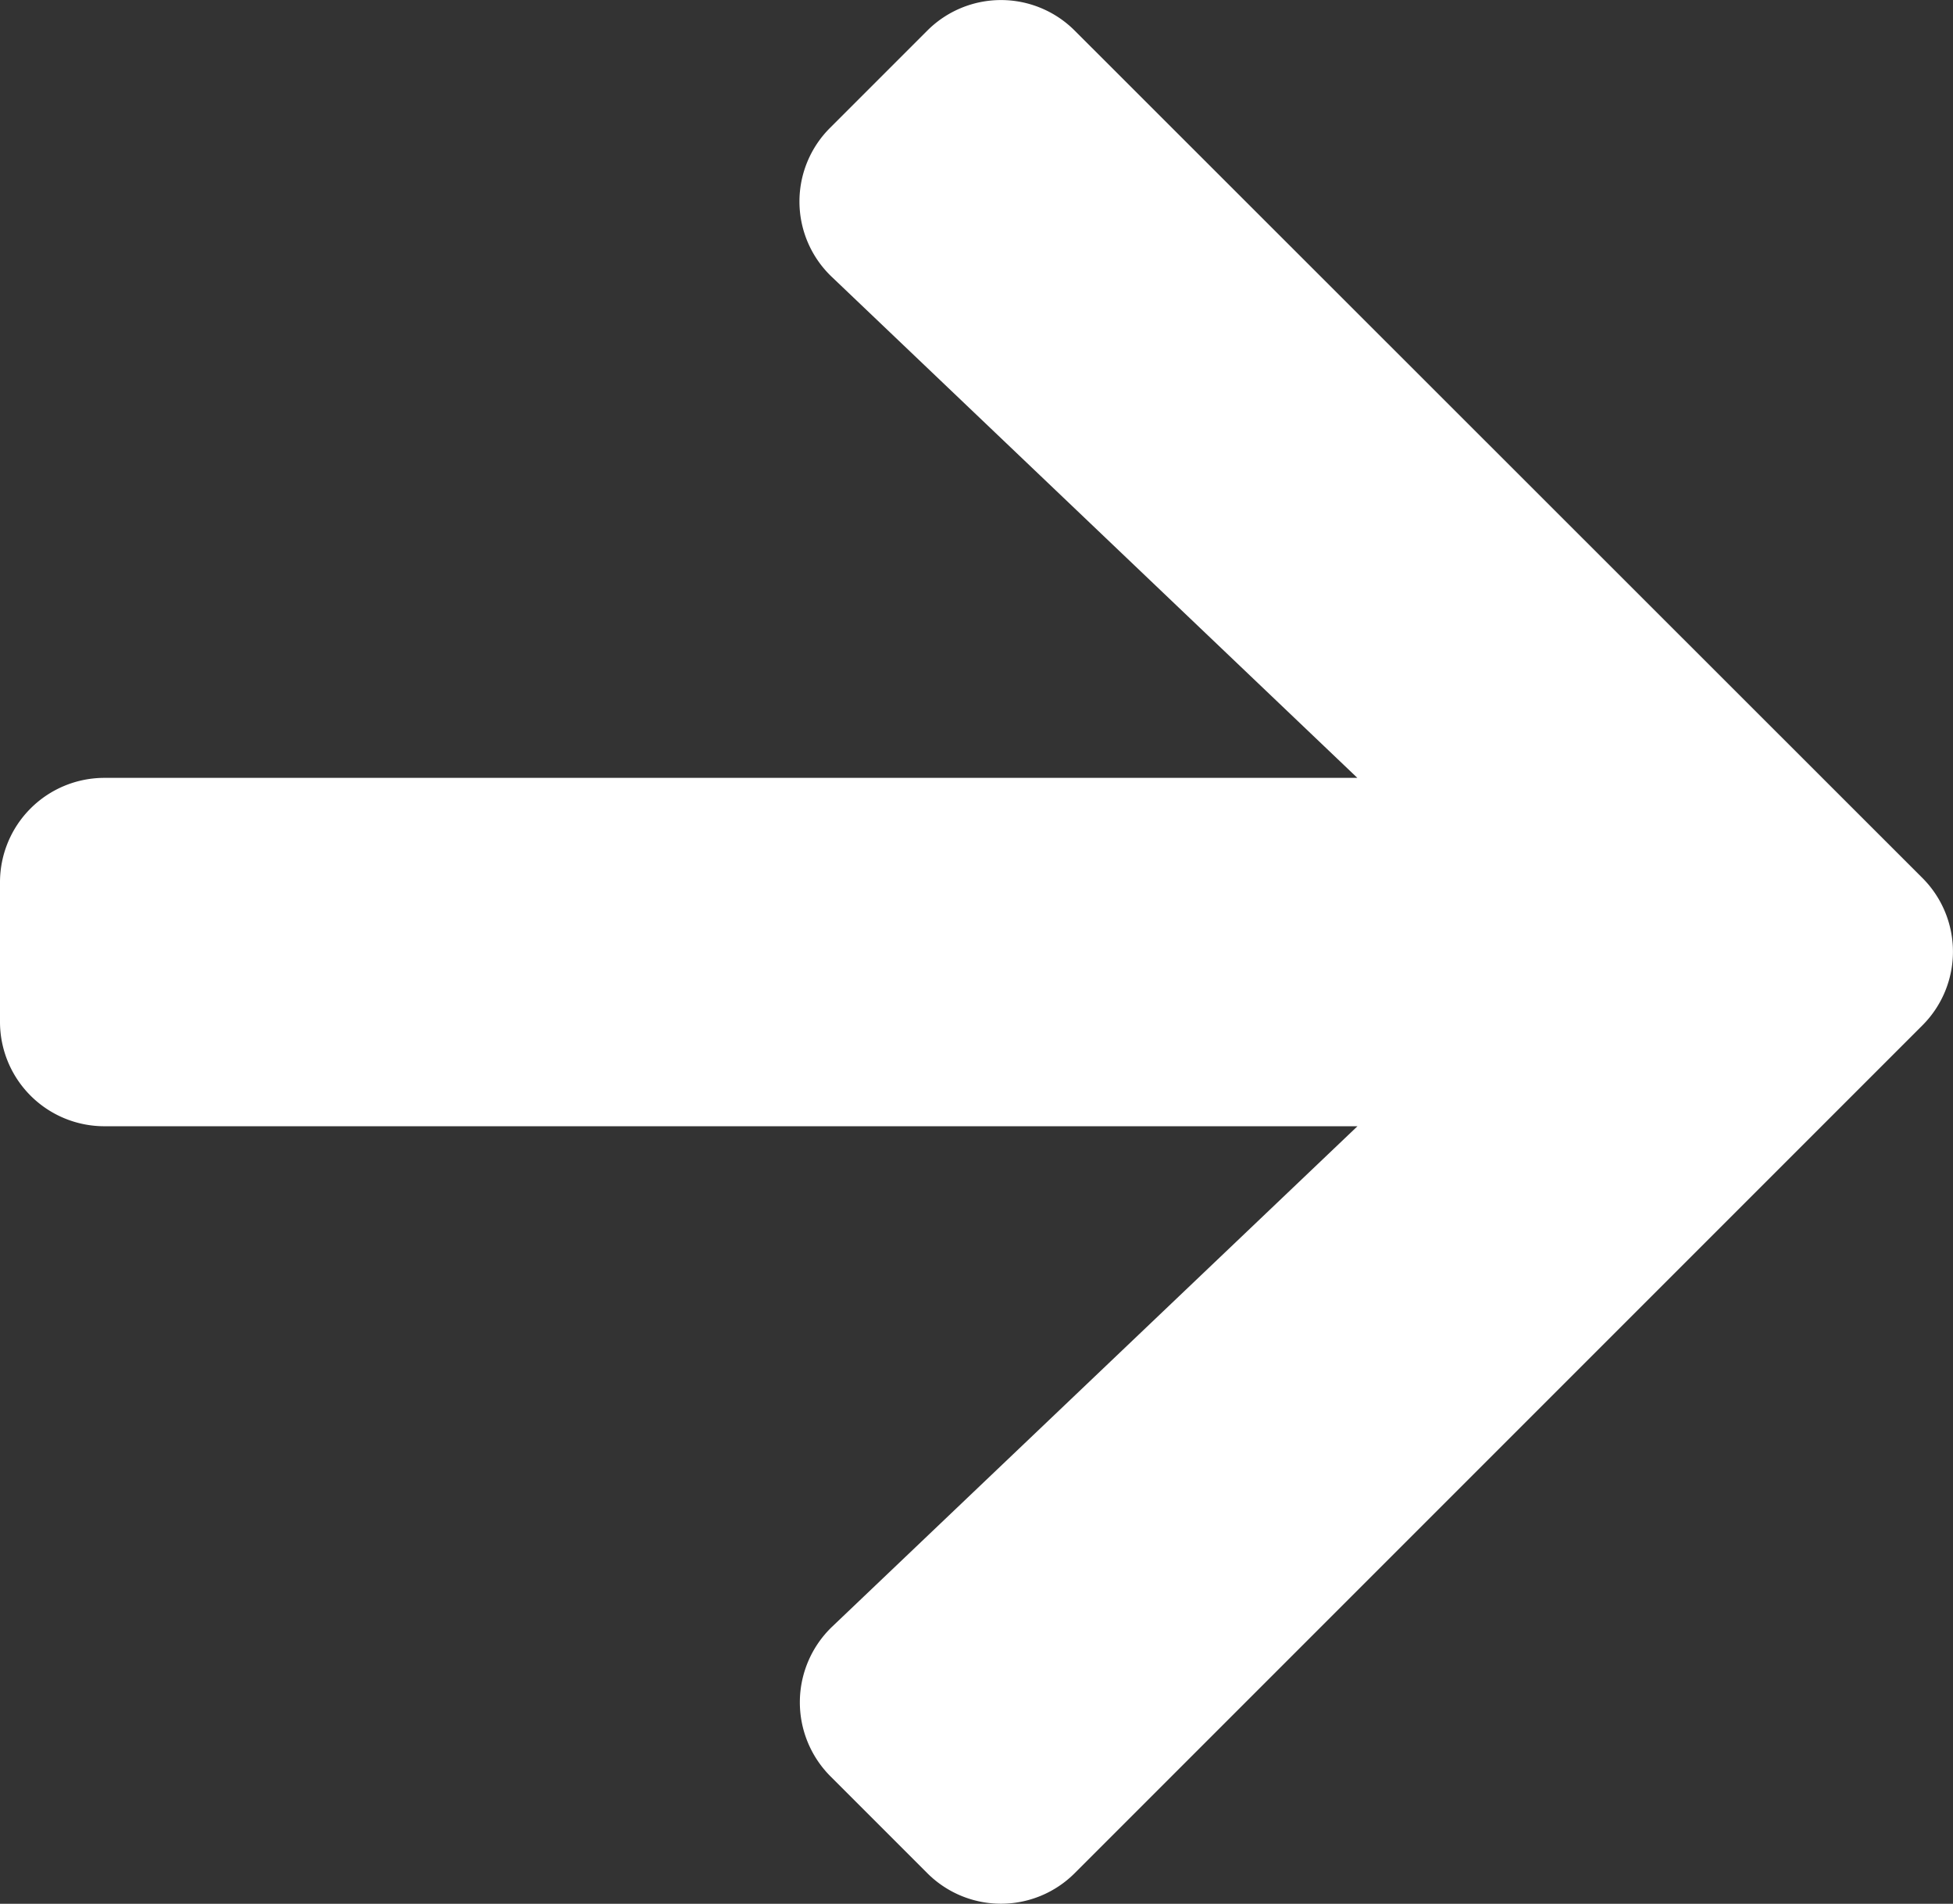 <svg xmlns="http://www.w3.org/2000/svg" width="17.381" height="16.941" viewBox="0 0 17.381 16.941">
  <rect x="0" y="0" width="17.381" height="16.941" fill="#333333" stroke="none"/>
  <path id="Icon_awesome-arrow-right" data-name="Icon awesome-arrow-right" d="M7.39,3.782l.861-.861a.927.927,0,0,1,1.315,0l7.541,7.537a.927.927,0,0,1,0,1.315L9.566,19.314a.927.927,0,0,1-1.315,0l-.861-.861a.932.932,0,0,1,.016-1.331l4.675-4.453H.931A.929.929,0,0,1,0,11.738V10.5a.929.929,0,0,1,.931-.931H12.08L7.405,5.113A.925.925,0,0,1,7.39,3.782Z" transform="translate(0 -2.647)" fill="#fff"/>
</svg>
